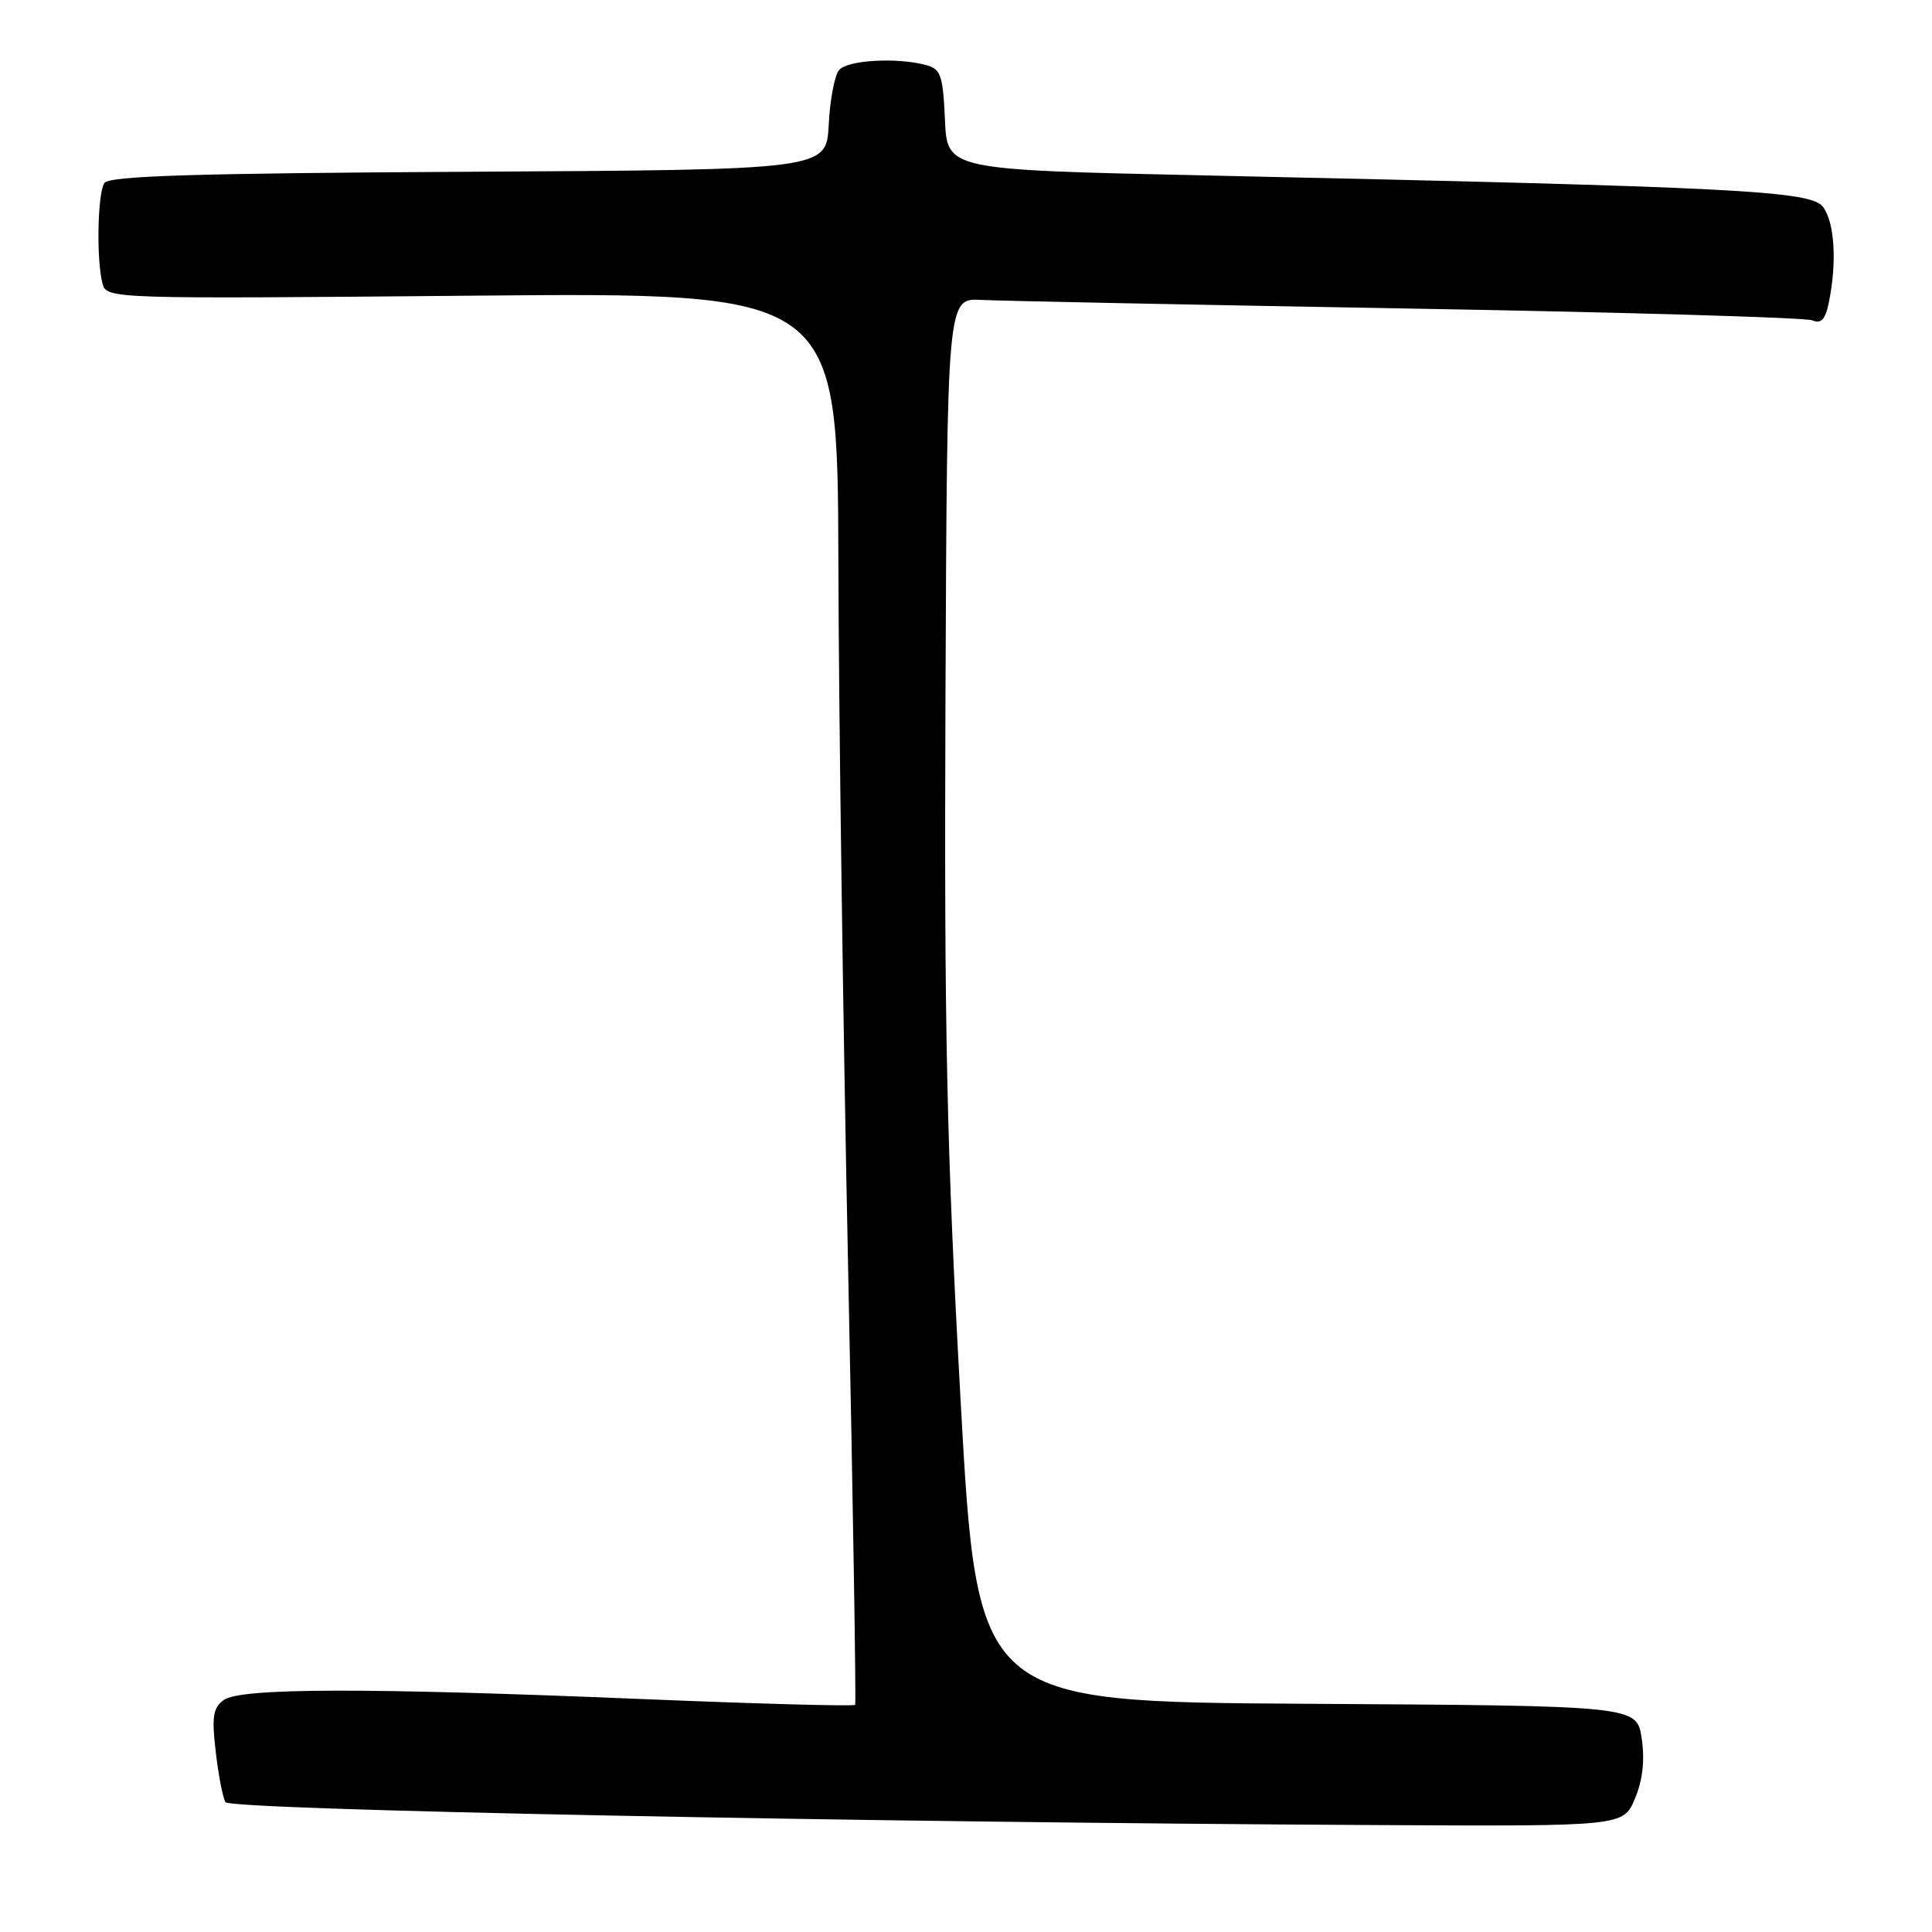 <?xml version="1.0" encoding="UTF-8" standalone="no"?>
<!DOCTYPE svg PUBLIC "-//W3C//DTD SVG 1.1//EN" "http://www.w3.org/Graphics/SVG/1.1/DTD/svg11.dtd" >
<svg xmlns="http://www.w3.org/2000/svg" xmlns:xlink="http://www.w3.org/1999/xlink" version="1.1" viewBox="0 0 256 256">
 <g >
 <path fill="currentColor"
d=" M 216.64 238.32 C 217.68 235.84 217.96 233.25 217.53 230.33 C 216.88 226.02 216.88 226.02 173.19 225.76 C 129.50 225.50 129.50 225.50 127.28 185.50 C 125.44 152.24 125.10 136.57 125.28 92.50 C 125.50 39.50 125.50 39.50 130.00 39.74 C 132.47 39.87 157.90 40.38 186.50 40.88 C 215.10 41.37 239.23 42.08 240.11 42.44 C 241.34 42.95 241.88 42.35 242.36 39.93 C 243.41 34.69 243.09 29.50 241.58 27.44 C 240.00 25.27 230.57 24.79 159.50 23.24 C 125.50 22.50 125.50 22.50 125.21 15.86 C 124.95 9.97 124.66 9.14 122.71 8.62 C 118.83 7.58 112.28 7.96 111.18 9.28 C 110.59 9.99 109.97 13.25 109.81 16.53 C 109.50 22.50 109.50 22.50 62.05 22.76 C 25.62 22.96 14.42 23.31 13.82 24.26 C 12.92 25.68 12.76 34.49 13.58 37.56 C 14.13 39.60 14.35 39.61 62.57 39.18 C 111.00 38.74 111.00 38.74 111.09 74.62 C 111.14 94.35 111.72 136.38 112.38 168.00 C 113.04 199.62 113.45 225.68 113.31 225.90 C 113.16 226.11 100.54 225.77 85.27 225.14 C 48.39 223.61 31.86 223.65 29.65 225.26 C 28.22 226.31 28.04 227.48 28.59 232.16 C 28.95 235.25 29.53 238.24 29.88 238.80 C 30.51 239.82 113.83 241.48 182.30 241.83 C 215.10 242.00 215.10 242.00 216.64 238.32 Z "/>
</g>
</svg>